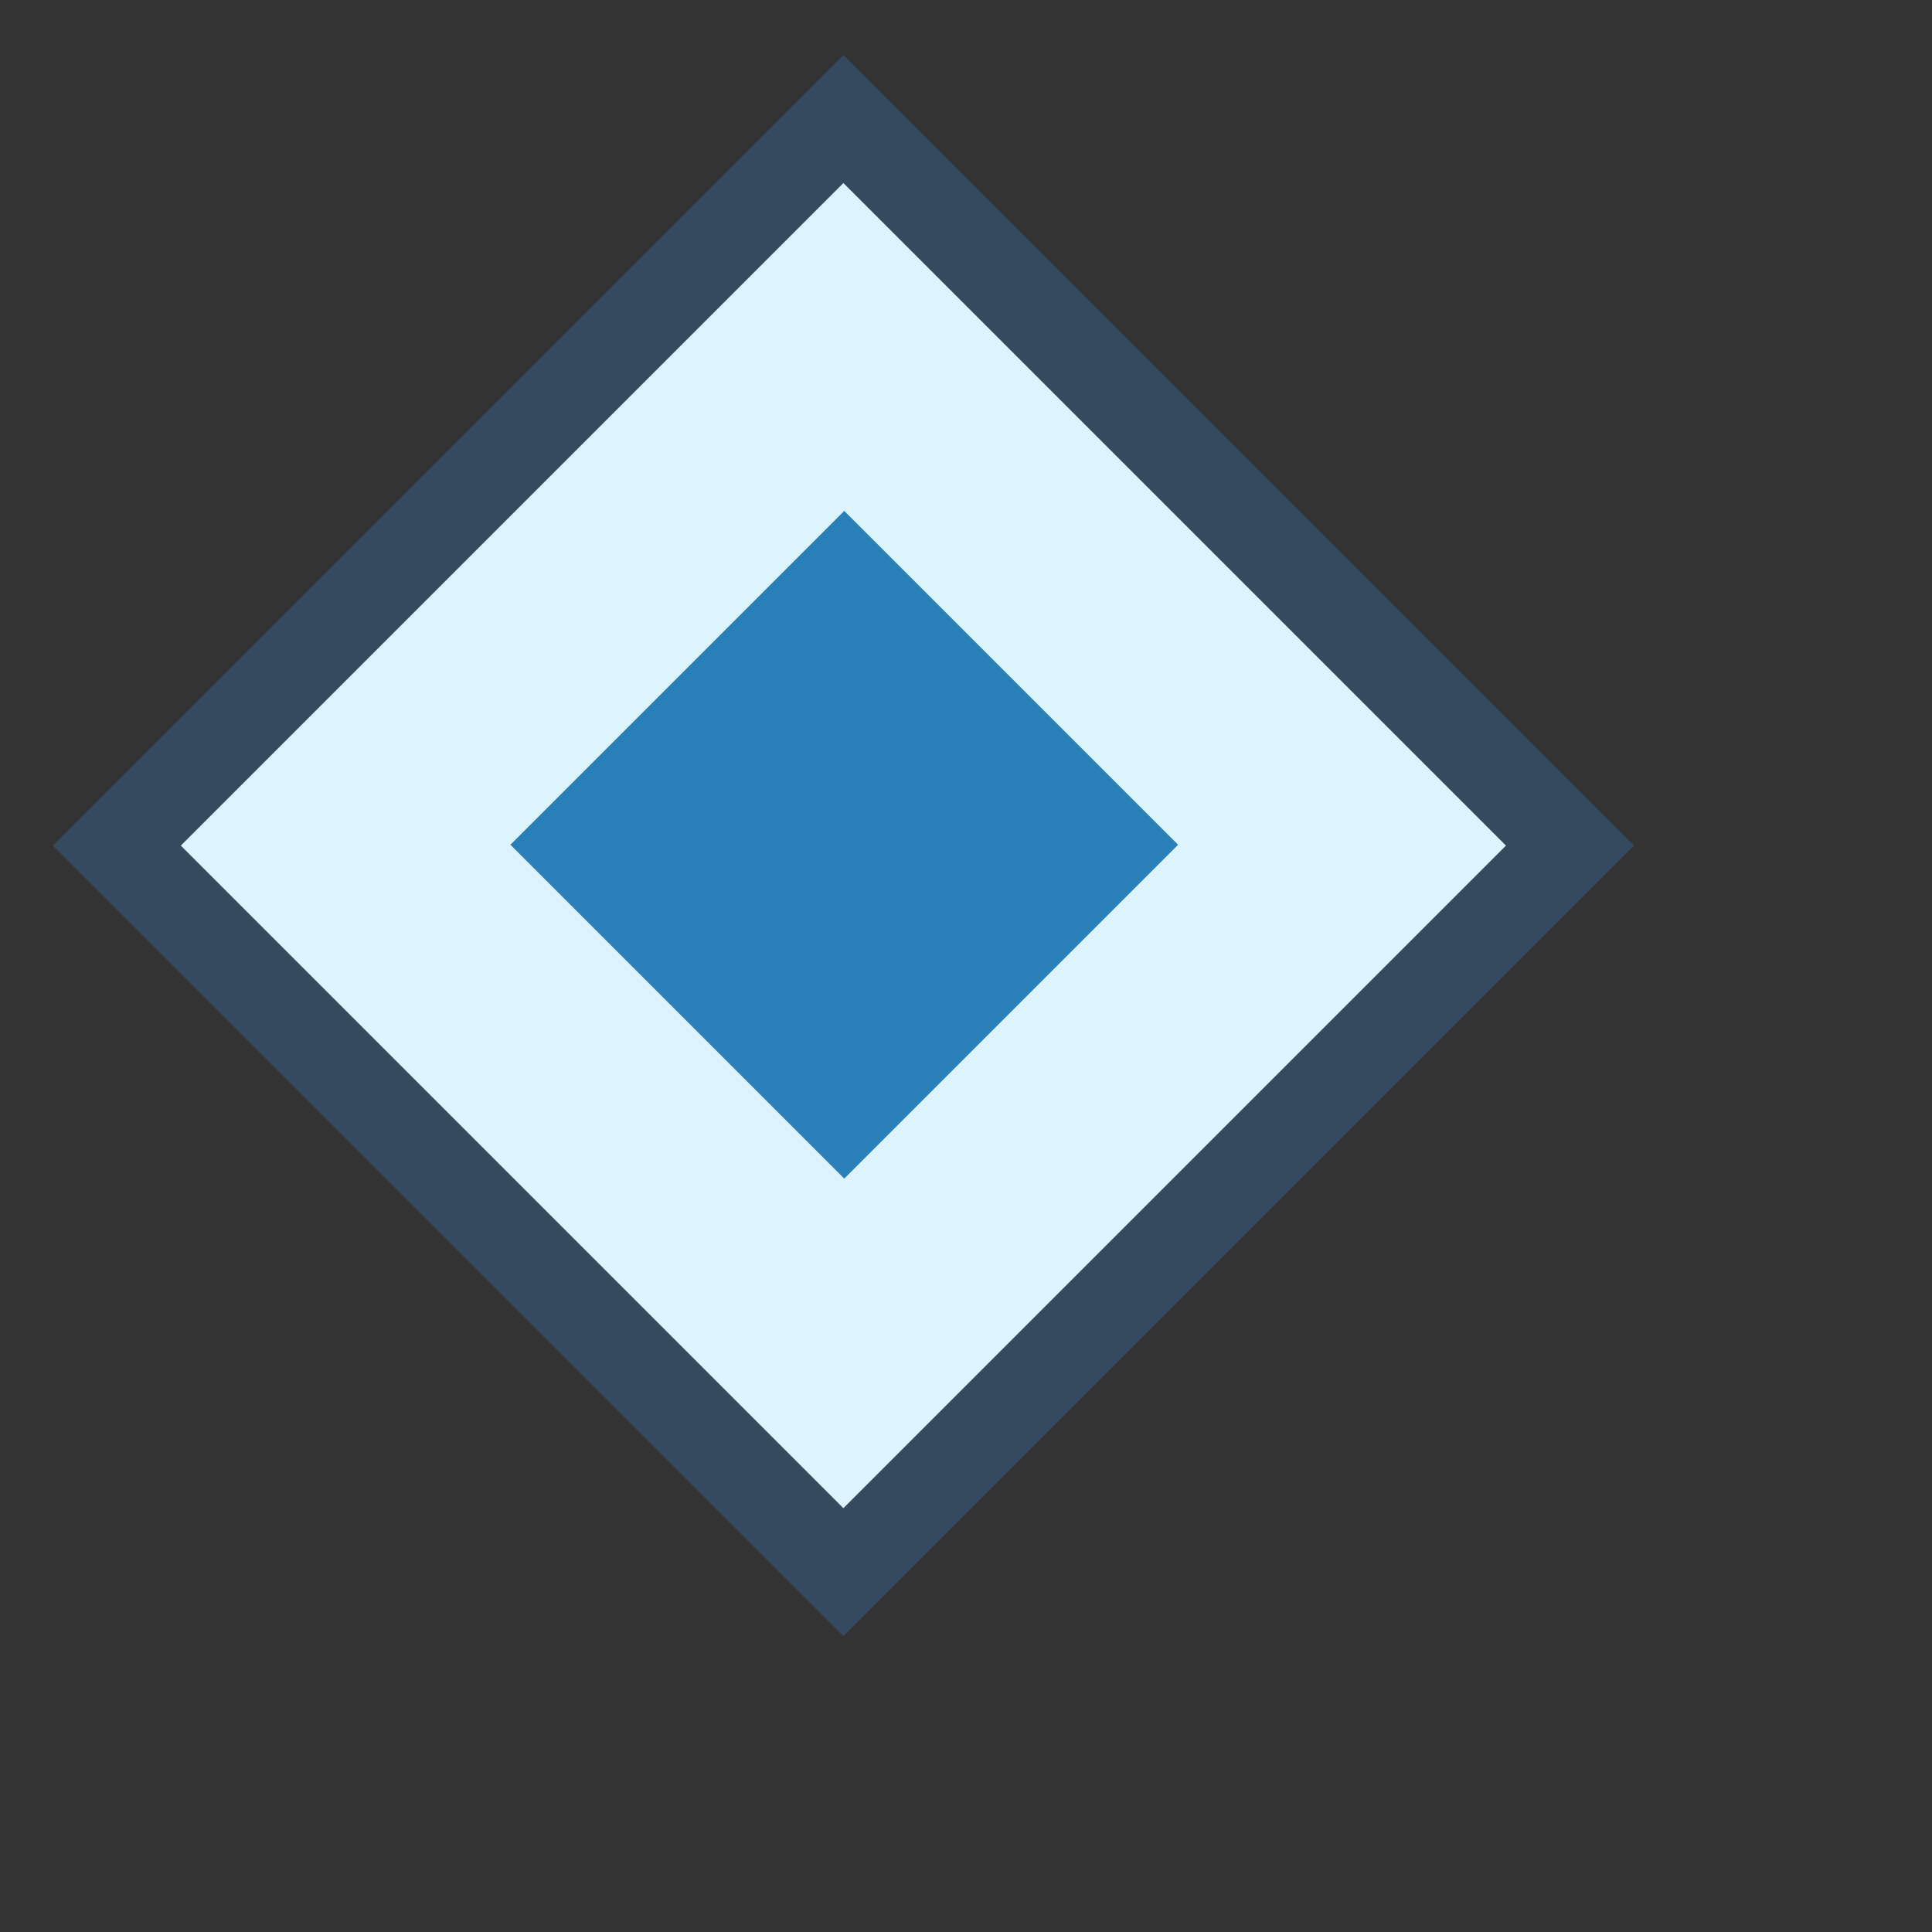 <svg id="Layer_1" data-name="Layer 1" xmlns="http://www.w3.org/2000/svg" viewBox="0 0 16 16"><rect x="0" y="0" width="16" height="16" fill="#333333" stroke="none"/><defs><style>.cls-1{fill:#def4fd;stroke:#354a5f;stroke-miterlimit:10;stroke-width:0.75px;}.cls-2{fill:#2980b9;}</style></defs><title>catalog</title><rect class="cls-1" x="2.73" y="2.74" width="8.51" height="8.51" transform="translate(16.87 7.01) rotate(135)"/><rect class="cls-2" x="5.02" y="5.04" width="3.91" height="3.91" transform="translate(16.87 7.01) rotate(135)"/></svg>